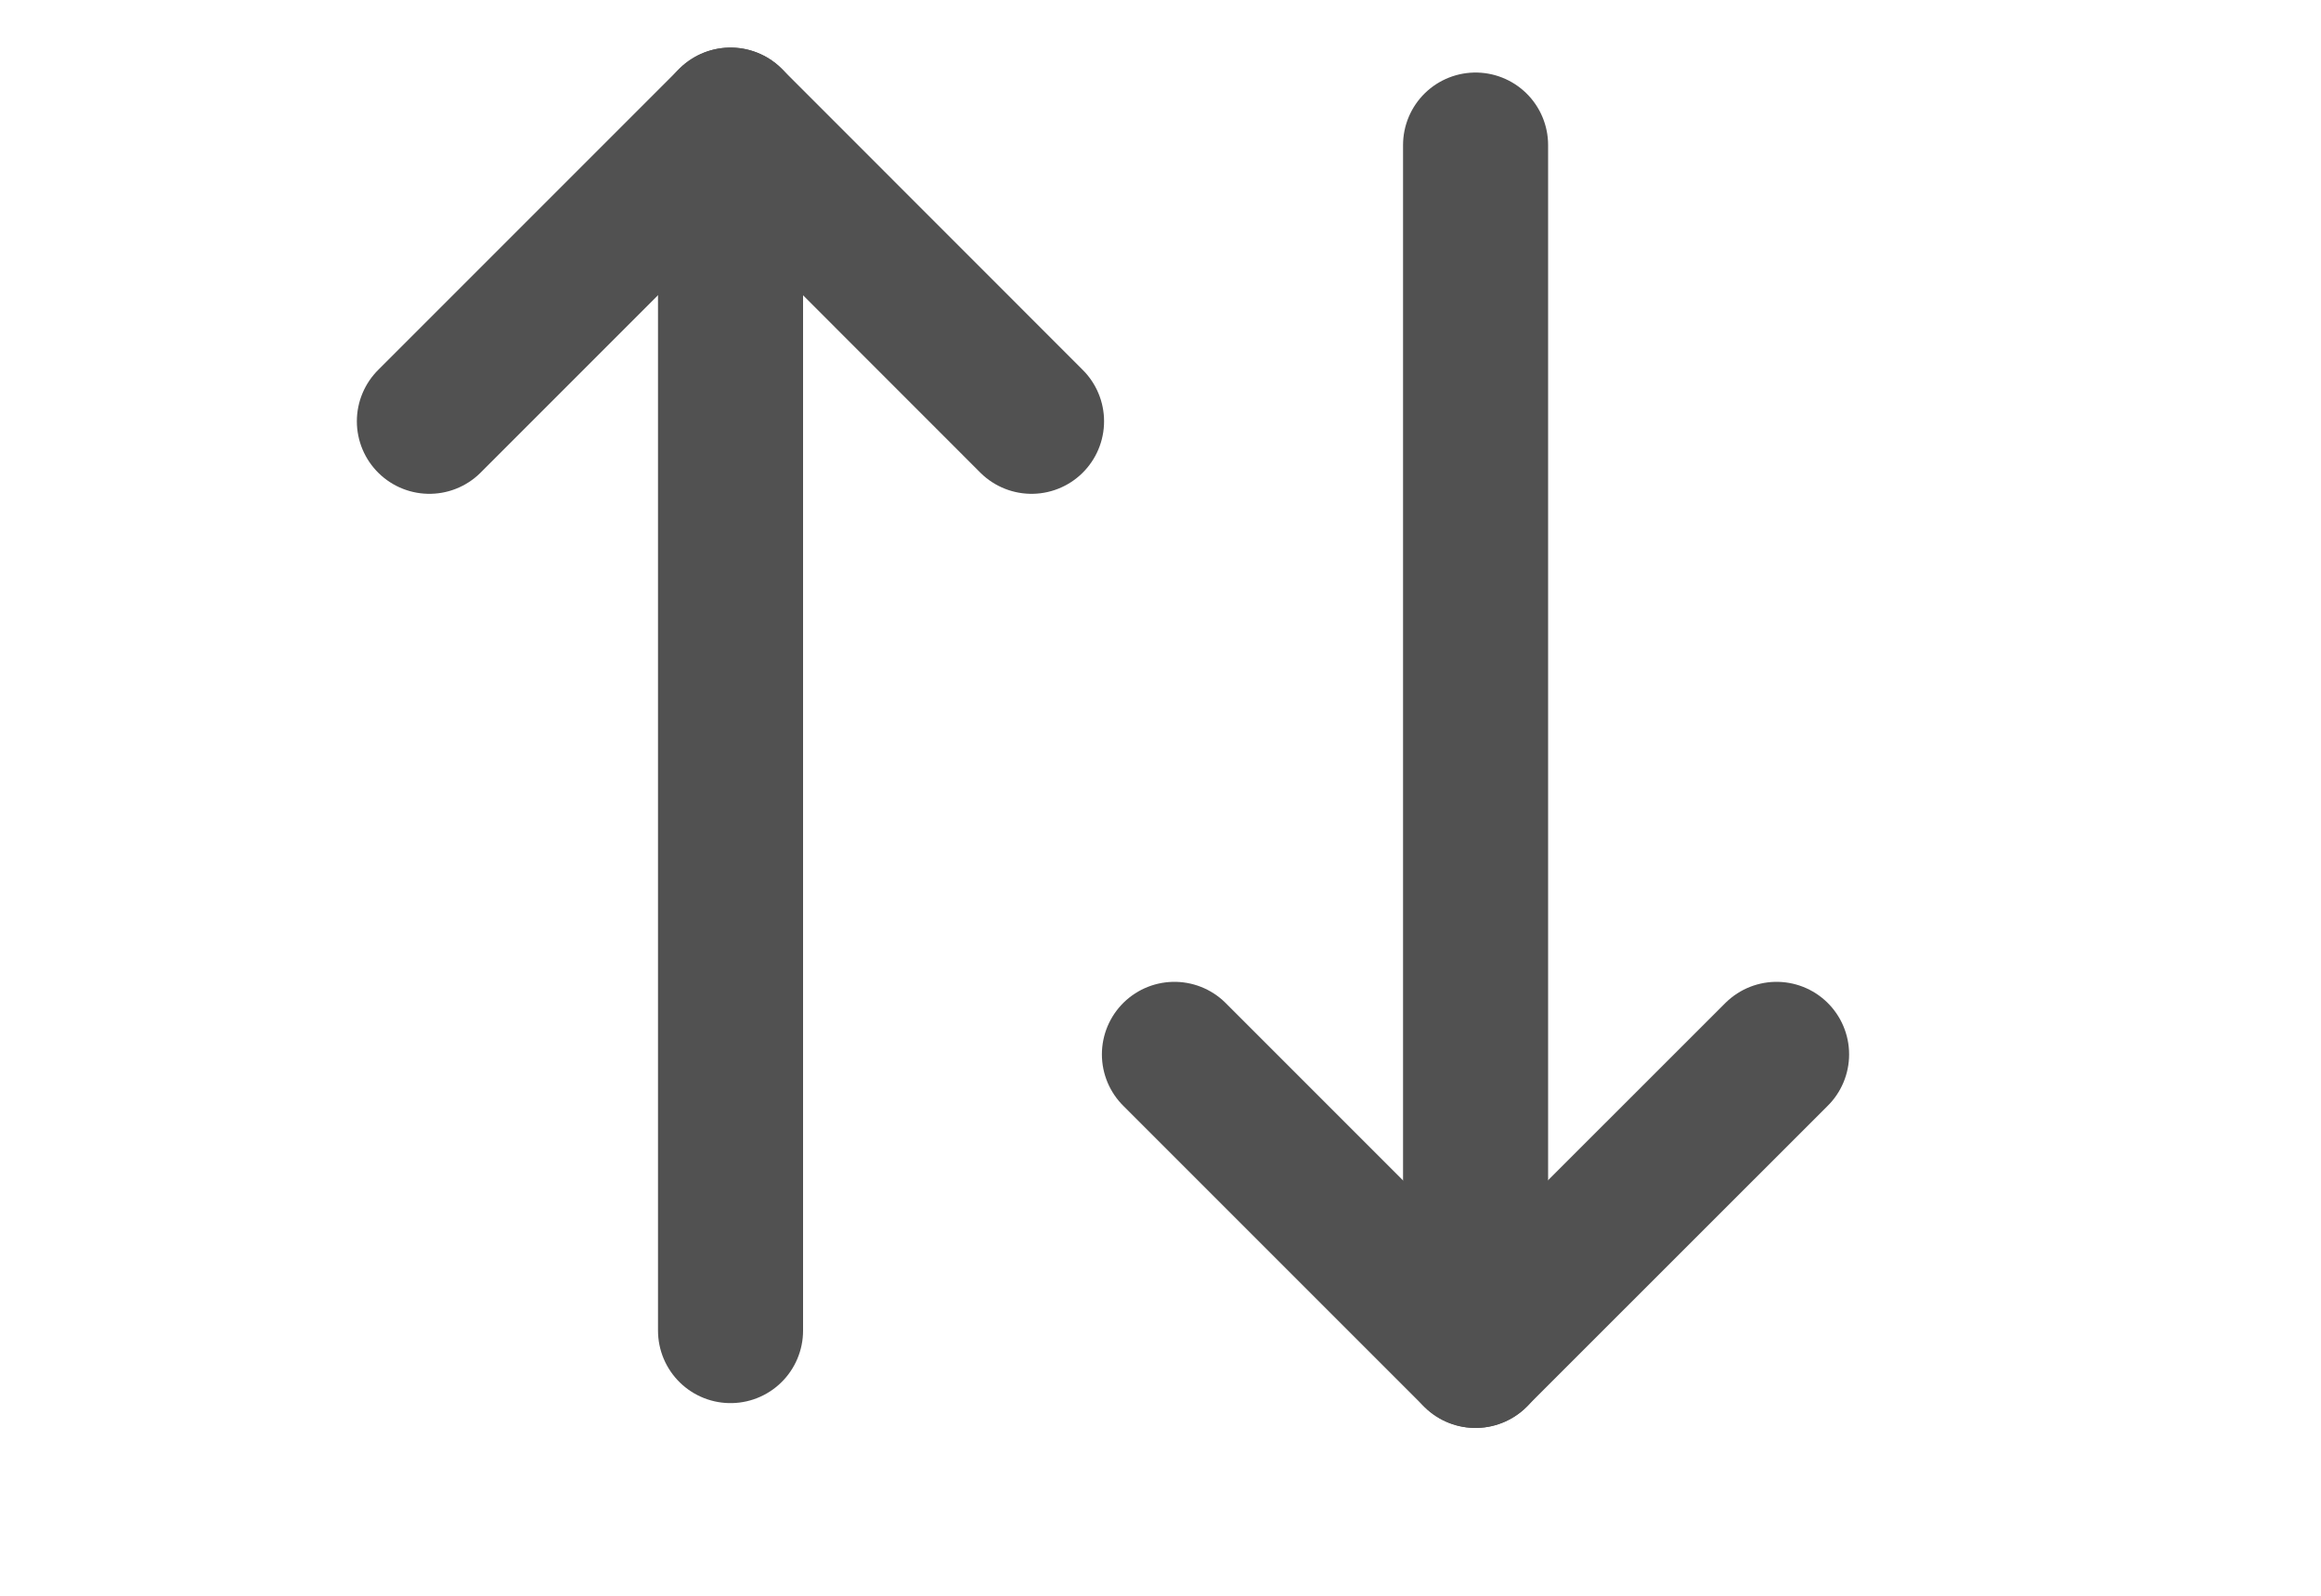 <svg width="16" height="11" viewBox="0 0 16 11" fill="none" xmlns="http://www.w3.org/2000/svg">
  <path d="M2.96 2.904L5.036 0.828L7.111 2.904" stroke="#515151" stroke-linecap="round" stroke-linejoin="round"/>
  <path d="M5.036 0.828V9.172" stroke="#515151" stroke-linecap="round" stroke-linejoin="round"/>
  <path d="M12.247 7.268L10.171 9.343L8.096 7.268" stroke="#515151" stroke-linecap="round" stroke-linejoin="round"/>
  <path d="M10.172 9.343V1" stroke="#515151" stroke-linecap="round" stroke-linejoin="round"/>
</svg>
